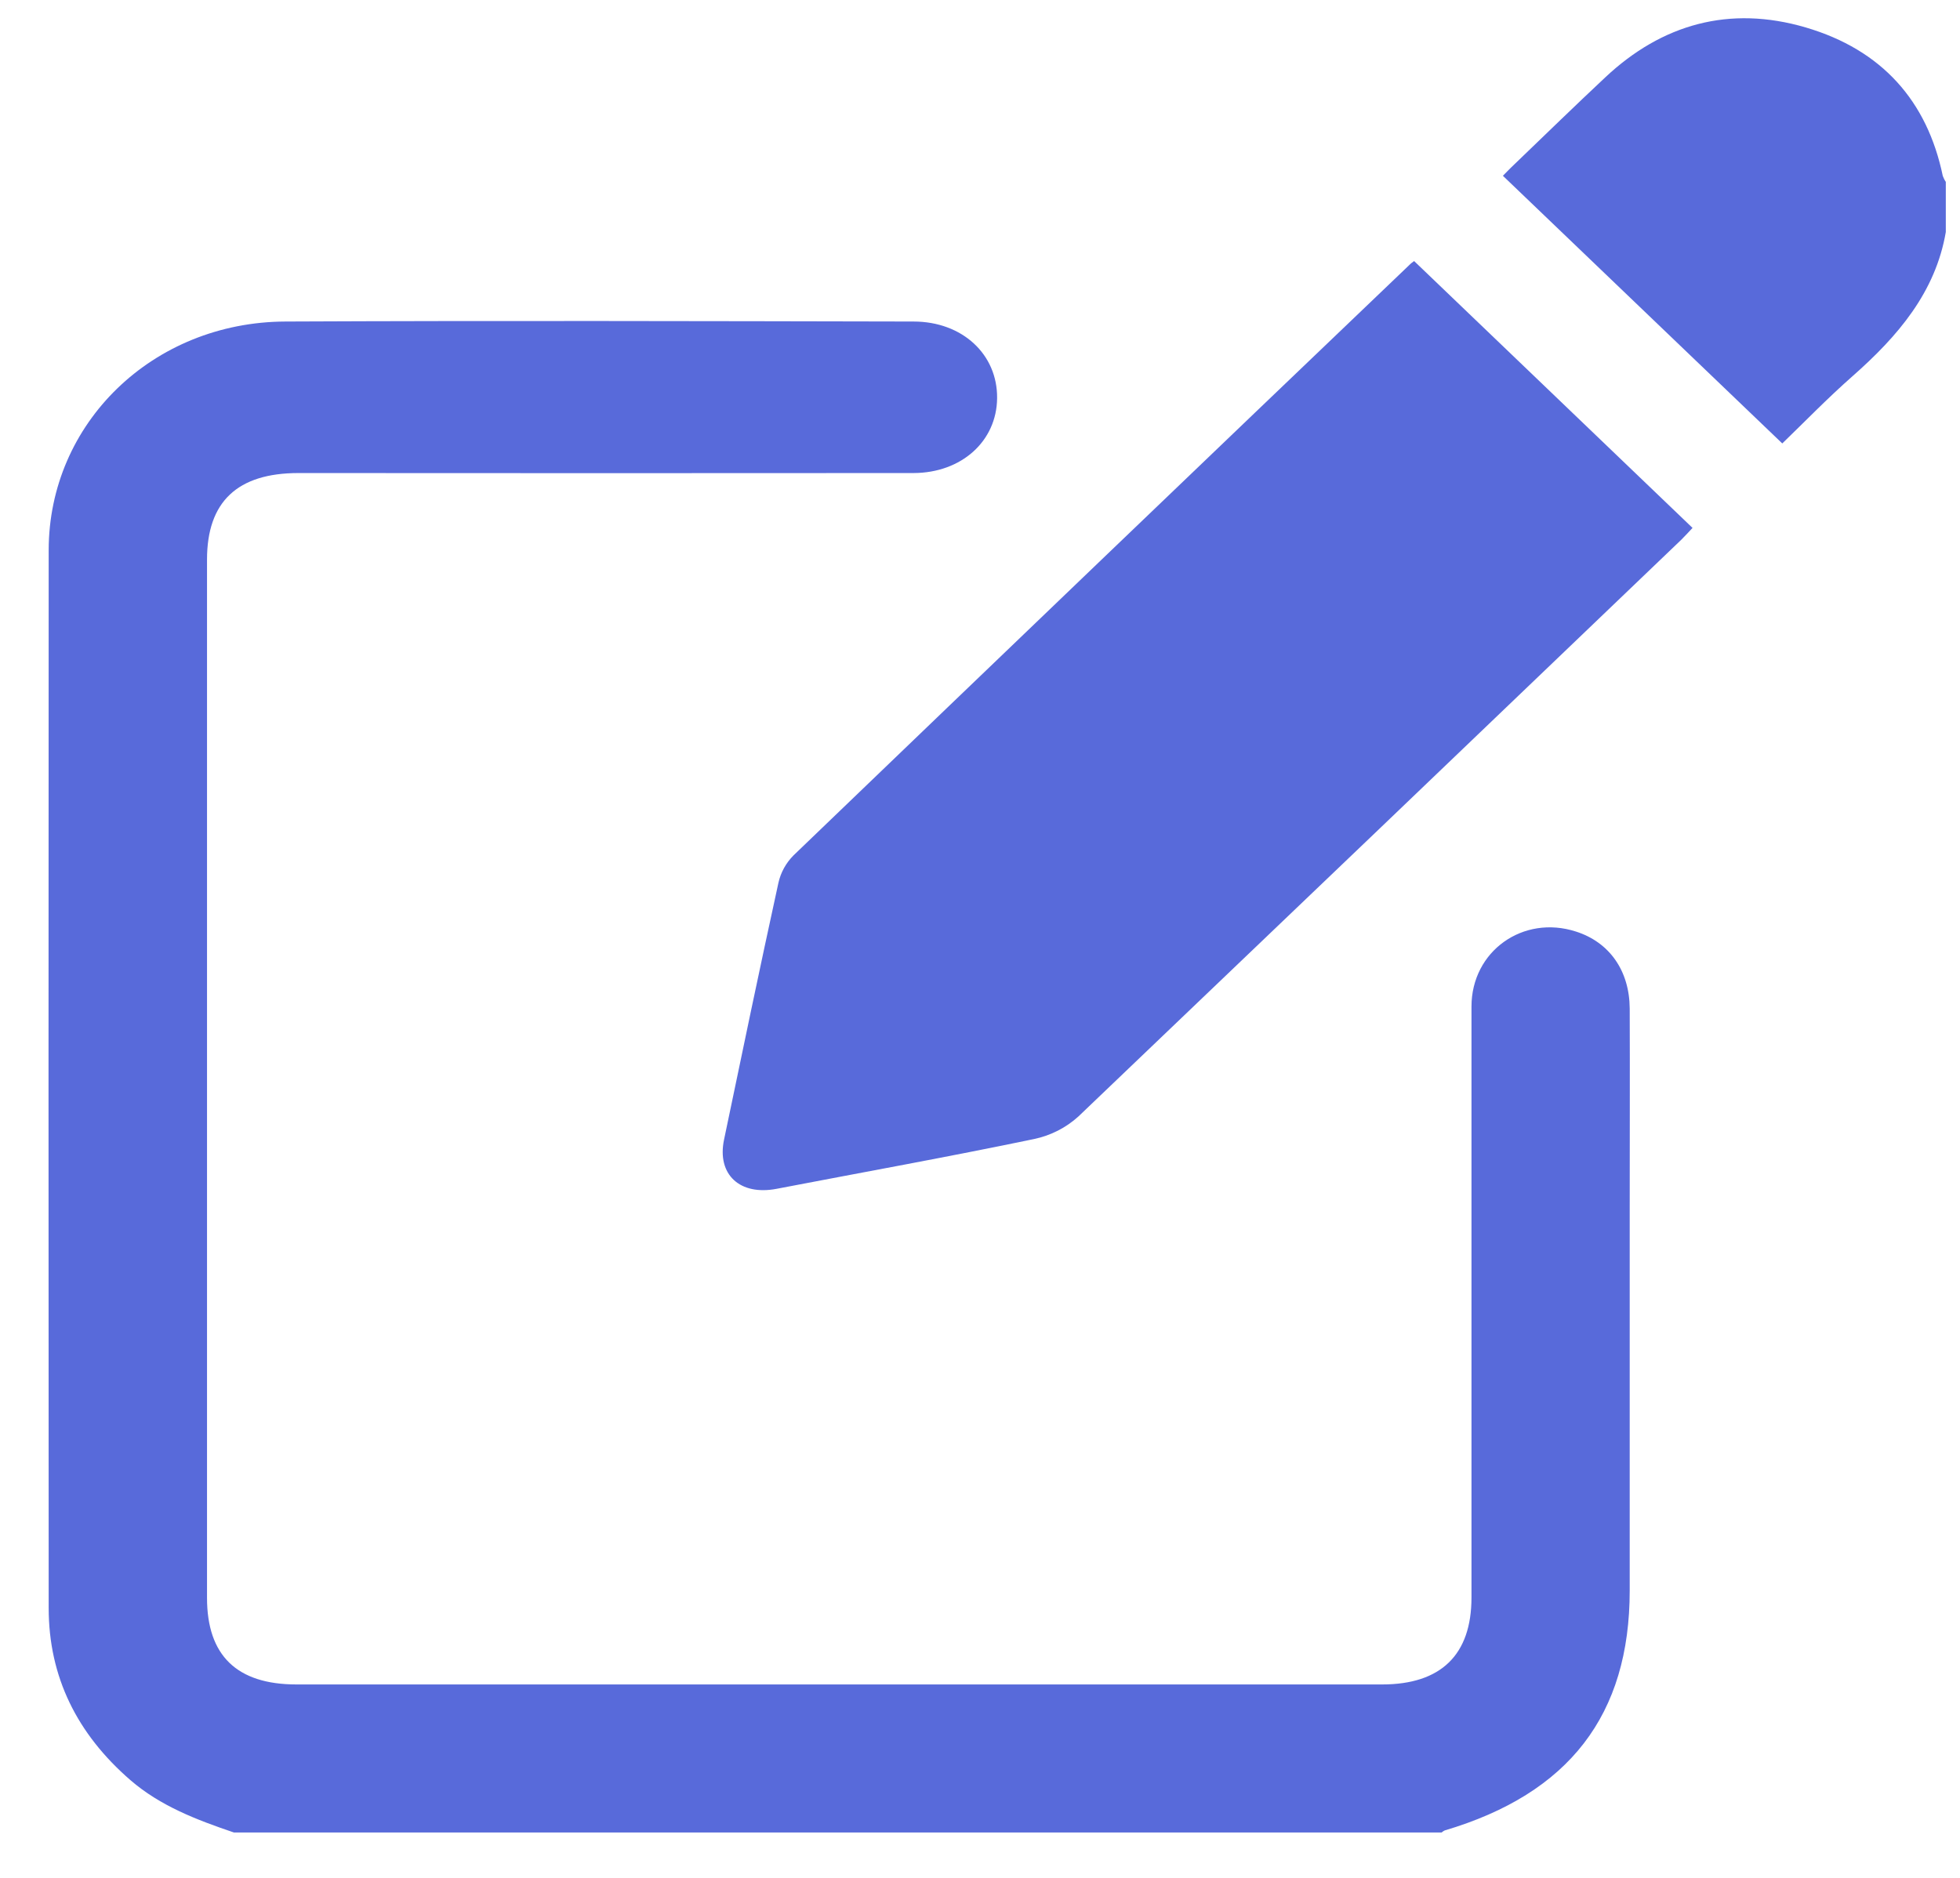 <svg width="24" height="23" viewBox="0 0 37 35" fill="none" xmlns="http://www.w3.org/2000/svg">
<g clip-path="url(#clip0_1276_1872)">
<path d="M4.415 34.372C3.714 34.134 3.027 33.873 2.461 33.383C1.456 32.511 0.919 31.436 0.919 30.134C0.915 23.477 0.915 16.82 0.919 10.162C0.919 7.762 2.882 5.852 5.389 5.842C9.341 5.824 13.293 5.834 17.245 5.842C18.168 5.842 18.832 6.463 18.823 7.29C18.815 8.101 18.152 8.7 17.246 8.703C13.375 8.706 9.505 8.706 5.635 8.703C4.482 8.703 3.908 9.244 3.908 10.337C3.908 16.872 3.908 23.407 3.908 29.942C3.908 31.029 4.469 31.577 5.597 31.577C12.428 31.577 19.259 31.577 26.09 31.577C27.204 31.577 27.778 31.016 27.778 29.935C27.778 26.216 27.778 22.496 27.778 18.777C27.778 17.73 28.753 17.038 29.751 17.361C30.381 17.562 30.761 18.099 30.765 18.815C30.77 20.066 30.765 21.317 30.765 22.568V29.803C30.765 32.153 29.62 33.638 27.271 34.334C27.25 34.344 27.232 34.357 27.215 34.372H4.415Z" fill="#586ADA"/>
<path d="M36.733 4.146C36.54 5.288 35.826 6.121 34.97 6.875C34.499 7.29 34.063 7.74 33.645 8.144L28.371 3.09C28.409 3.053 28.5 2.956 28.595 2.867C29.163 2.321 29.727 1.772 30.302 1.233C31.373 0.226 32.649 -0.133 34.087 0.289C35.524 0.711 36.381 1.676 36.675 3.093C36.69 3.133 36.709 3.172 36.734 3.208L36.733 4.146Z" fill="#586ADA"/>
<path d="M26.695 4.7L31.951 9.739C31.89 9.803 31.817 9.885 31.741 9.96C27.95 13.594 24.155 17.225 20.358 20.852C20.125 21.064 19.836 21.212 19.522 21.278C17.91 21.614 16.283 21.907 14.662 22.218C13.967 22.352 13.531 21.949 13.668 21.291C14.005 19.673 14.342 18.054 14.695 16.439C14.739 16.244 14.837 16.066 14.98 15.922C18.848 12.203 22.72 8.489 26.598 4.781C26.629 4.748 26.666 4.721 26.695 4.7Z" fill="#586ADA"/>
</g>
<defs>
<clipPath id="clip0_1276_1872">
<rect width="35.816" height="34.259" fill="white" transform="translate(0.916 0.115)"/>
</clipPath>
</defs>
</svg>
